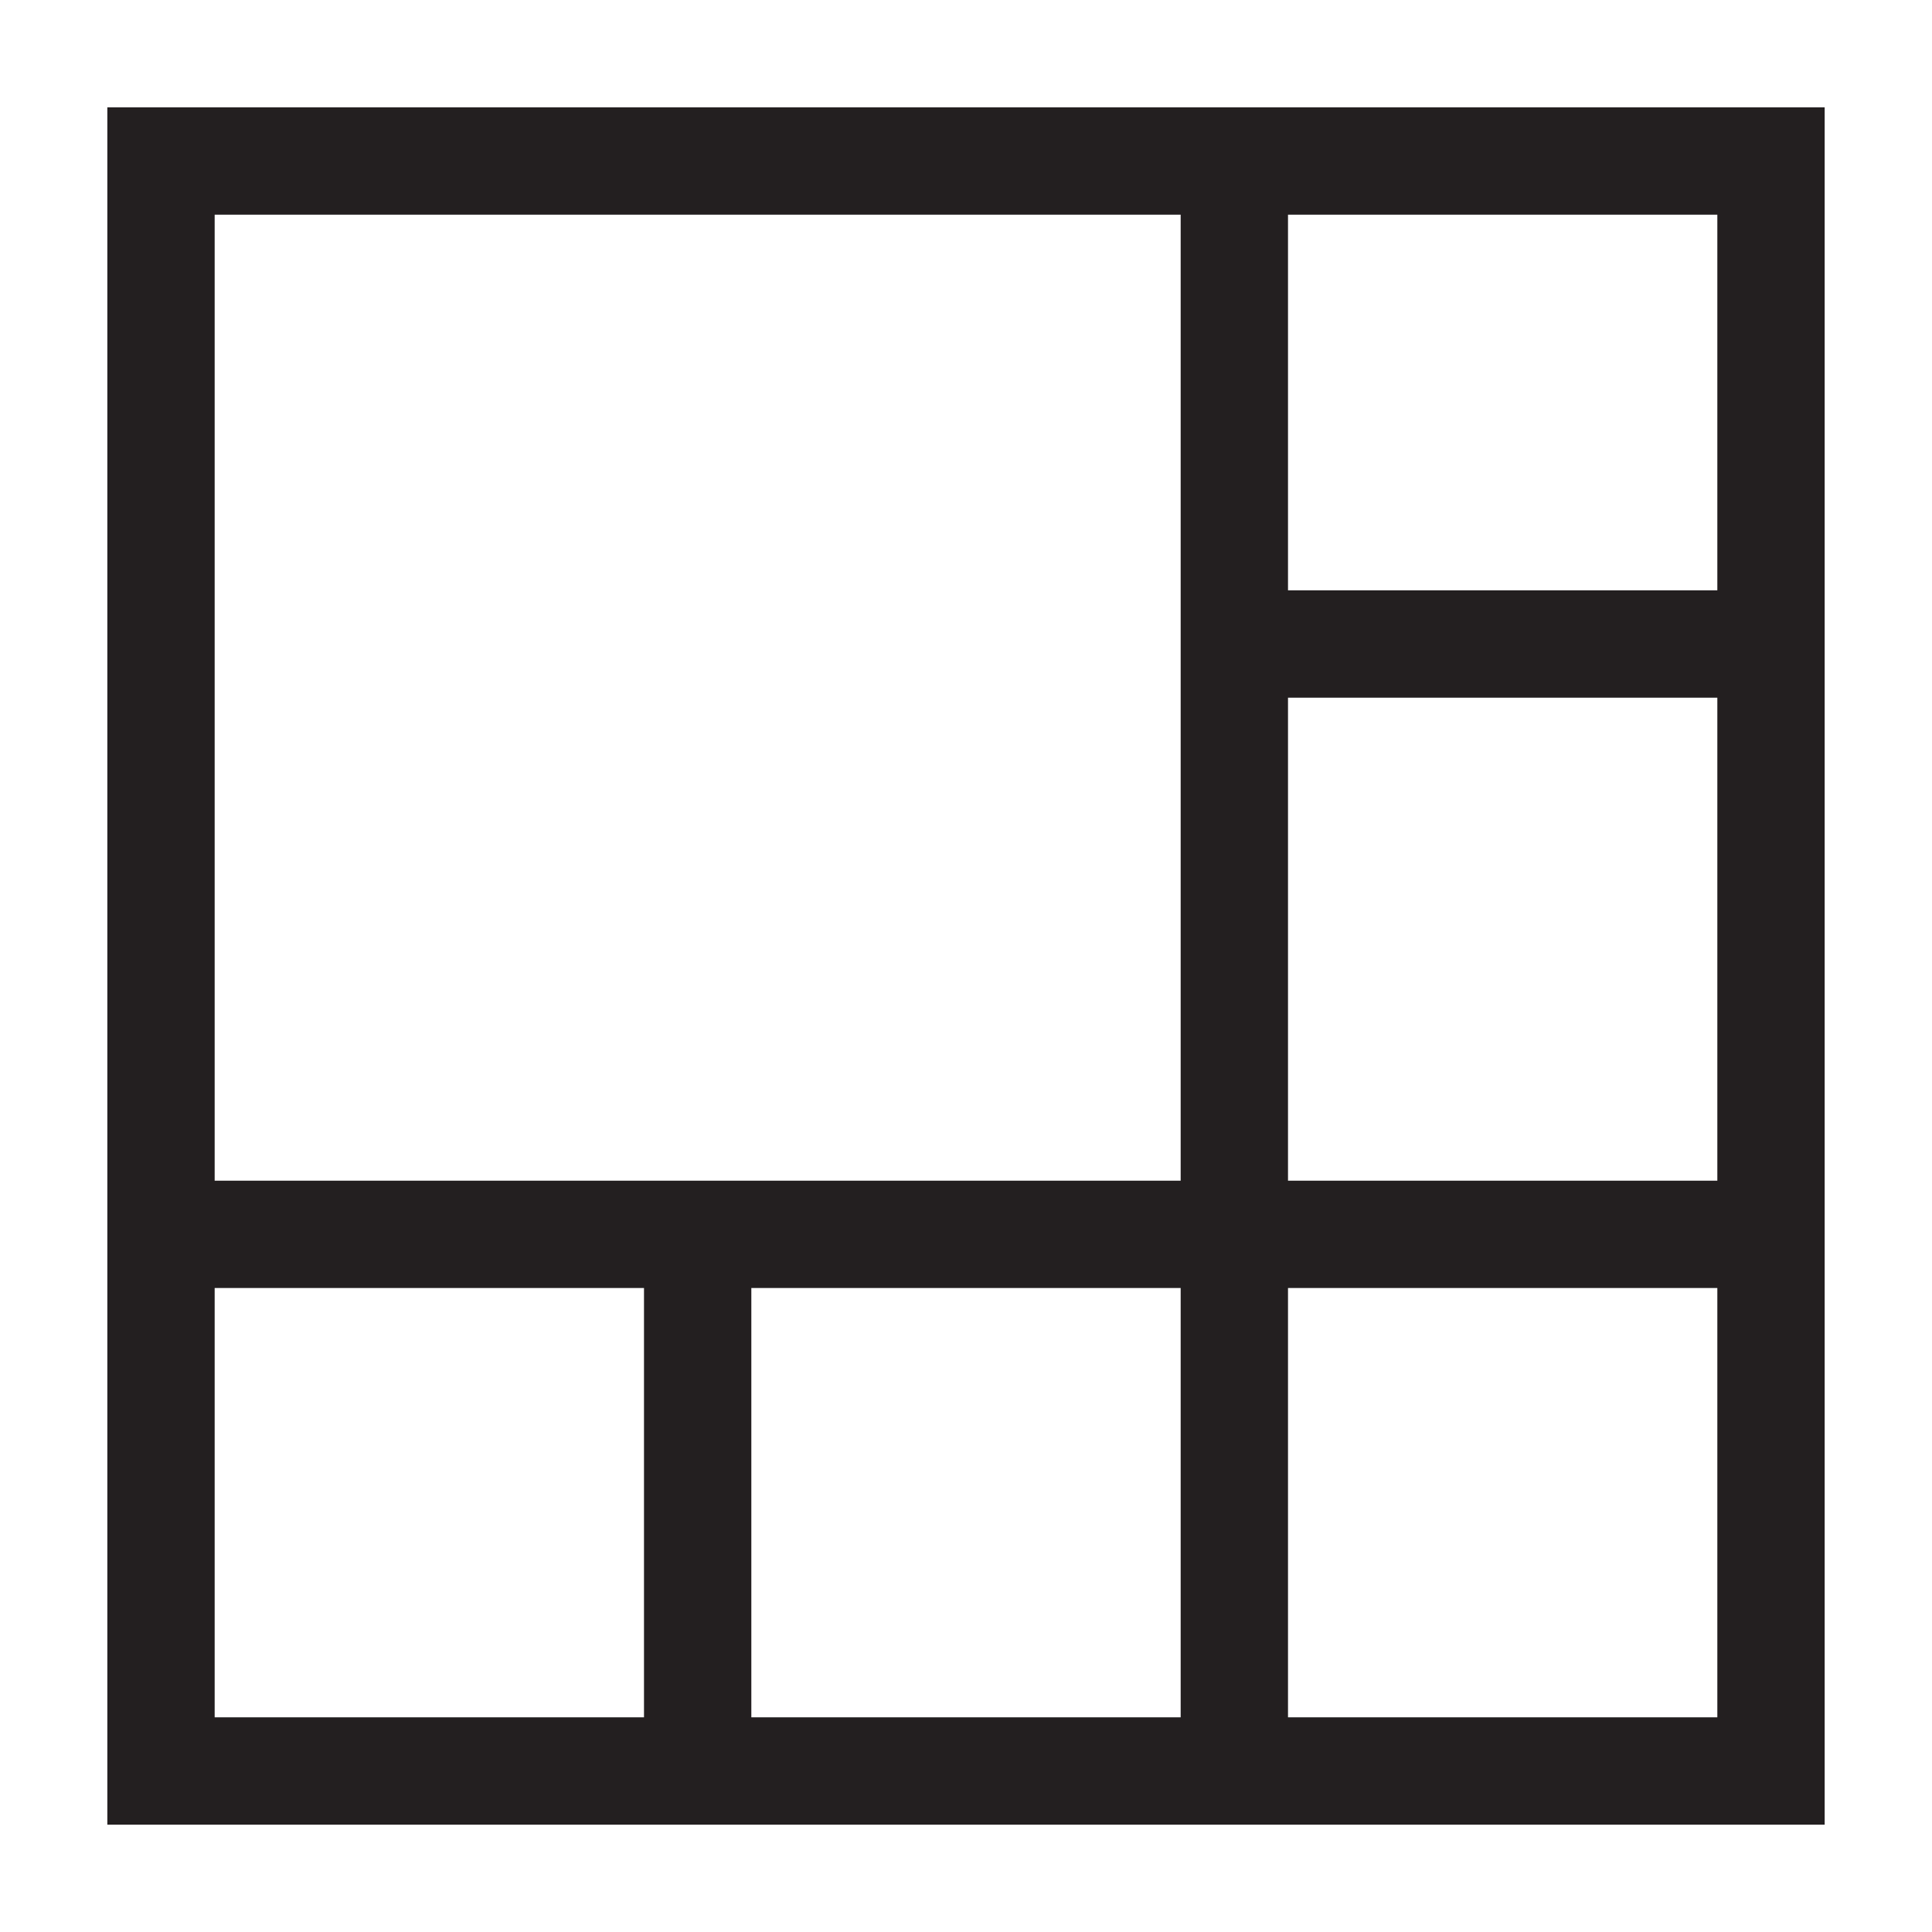 <svg xmlns="http://www.w3.org/2000/svg" viewBox="0 0 18 18"><defs><style>.cls-1{fill:#231f20;fill-rule:evenodd;}</style></defs><title>w_06</title><g id="图层_2" data-name="图层 2"><path class="cls-1" d="M1,1H17V17H1ZM16,12v4H12V12Zm-5,0v4H7V12ZM2,11V2h9v9Zm0,1v4H6V12ZM16,5.5V2H12V5.5Zm0,1V11H12V6.5Z"/></g></svg>